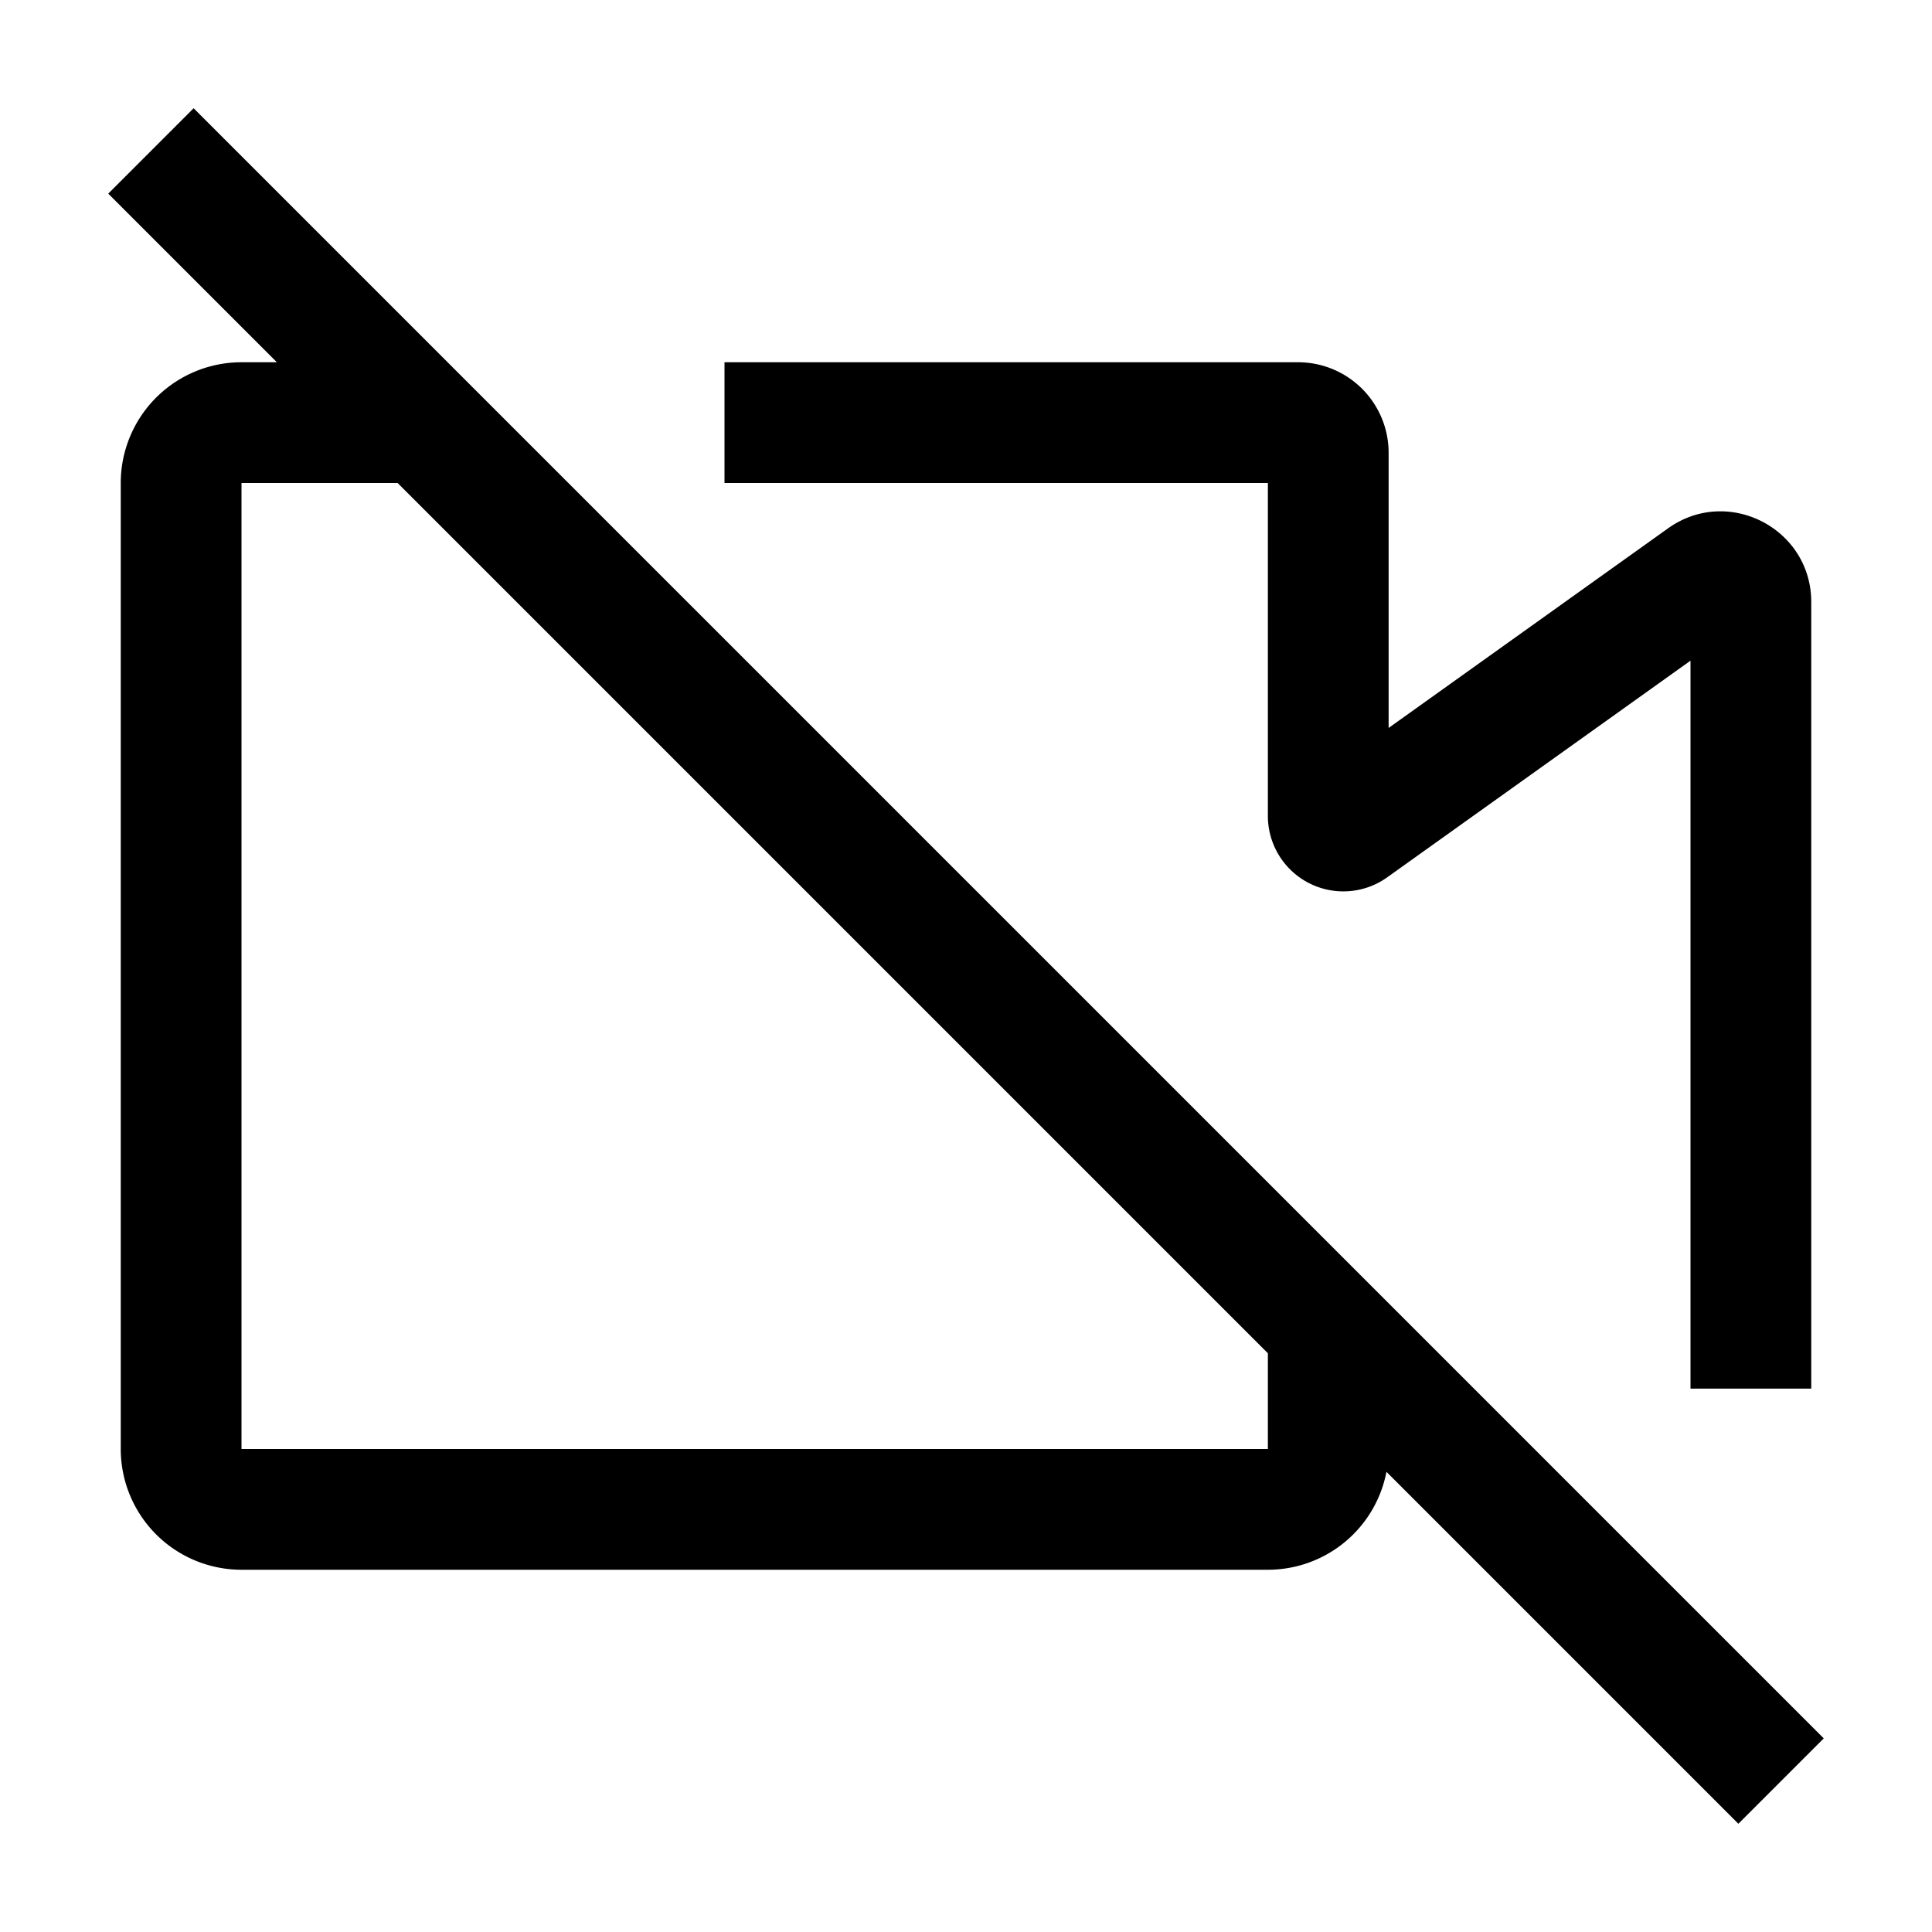 <svg viewBox="0 0 32 32" xmlns="http://www.w3.org/2000/svg"><path fill-rule="evenodd" d="M28.793 30.207l-5.829-5.829A2 2 0 0121 26H4a2 2 0 01-2-2V8a2 2 0 012-2h.586L1.793 3.207l1.414-1.414 27 27-1.414 1.414zM6.586 8L21 22.414V24H4V8h2.586zM12 8h9v5.514a1.25 1.25 0 001.977 1.017L28 10.943V23h2V9.972c0-1.22-1.38-1.93-2.372-1.221L23 12.057V7.5A1.5 1.5 0 0021.5 6H12v2z"/></svg>
